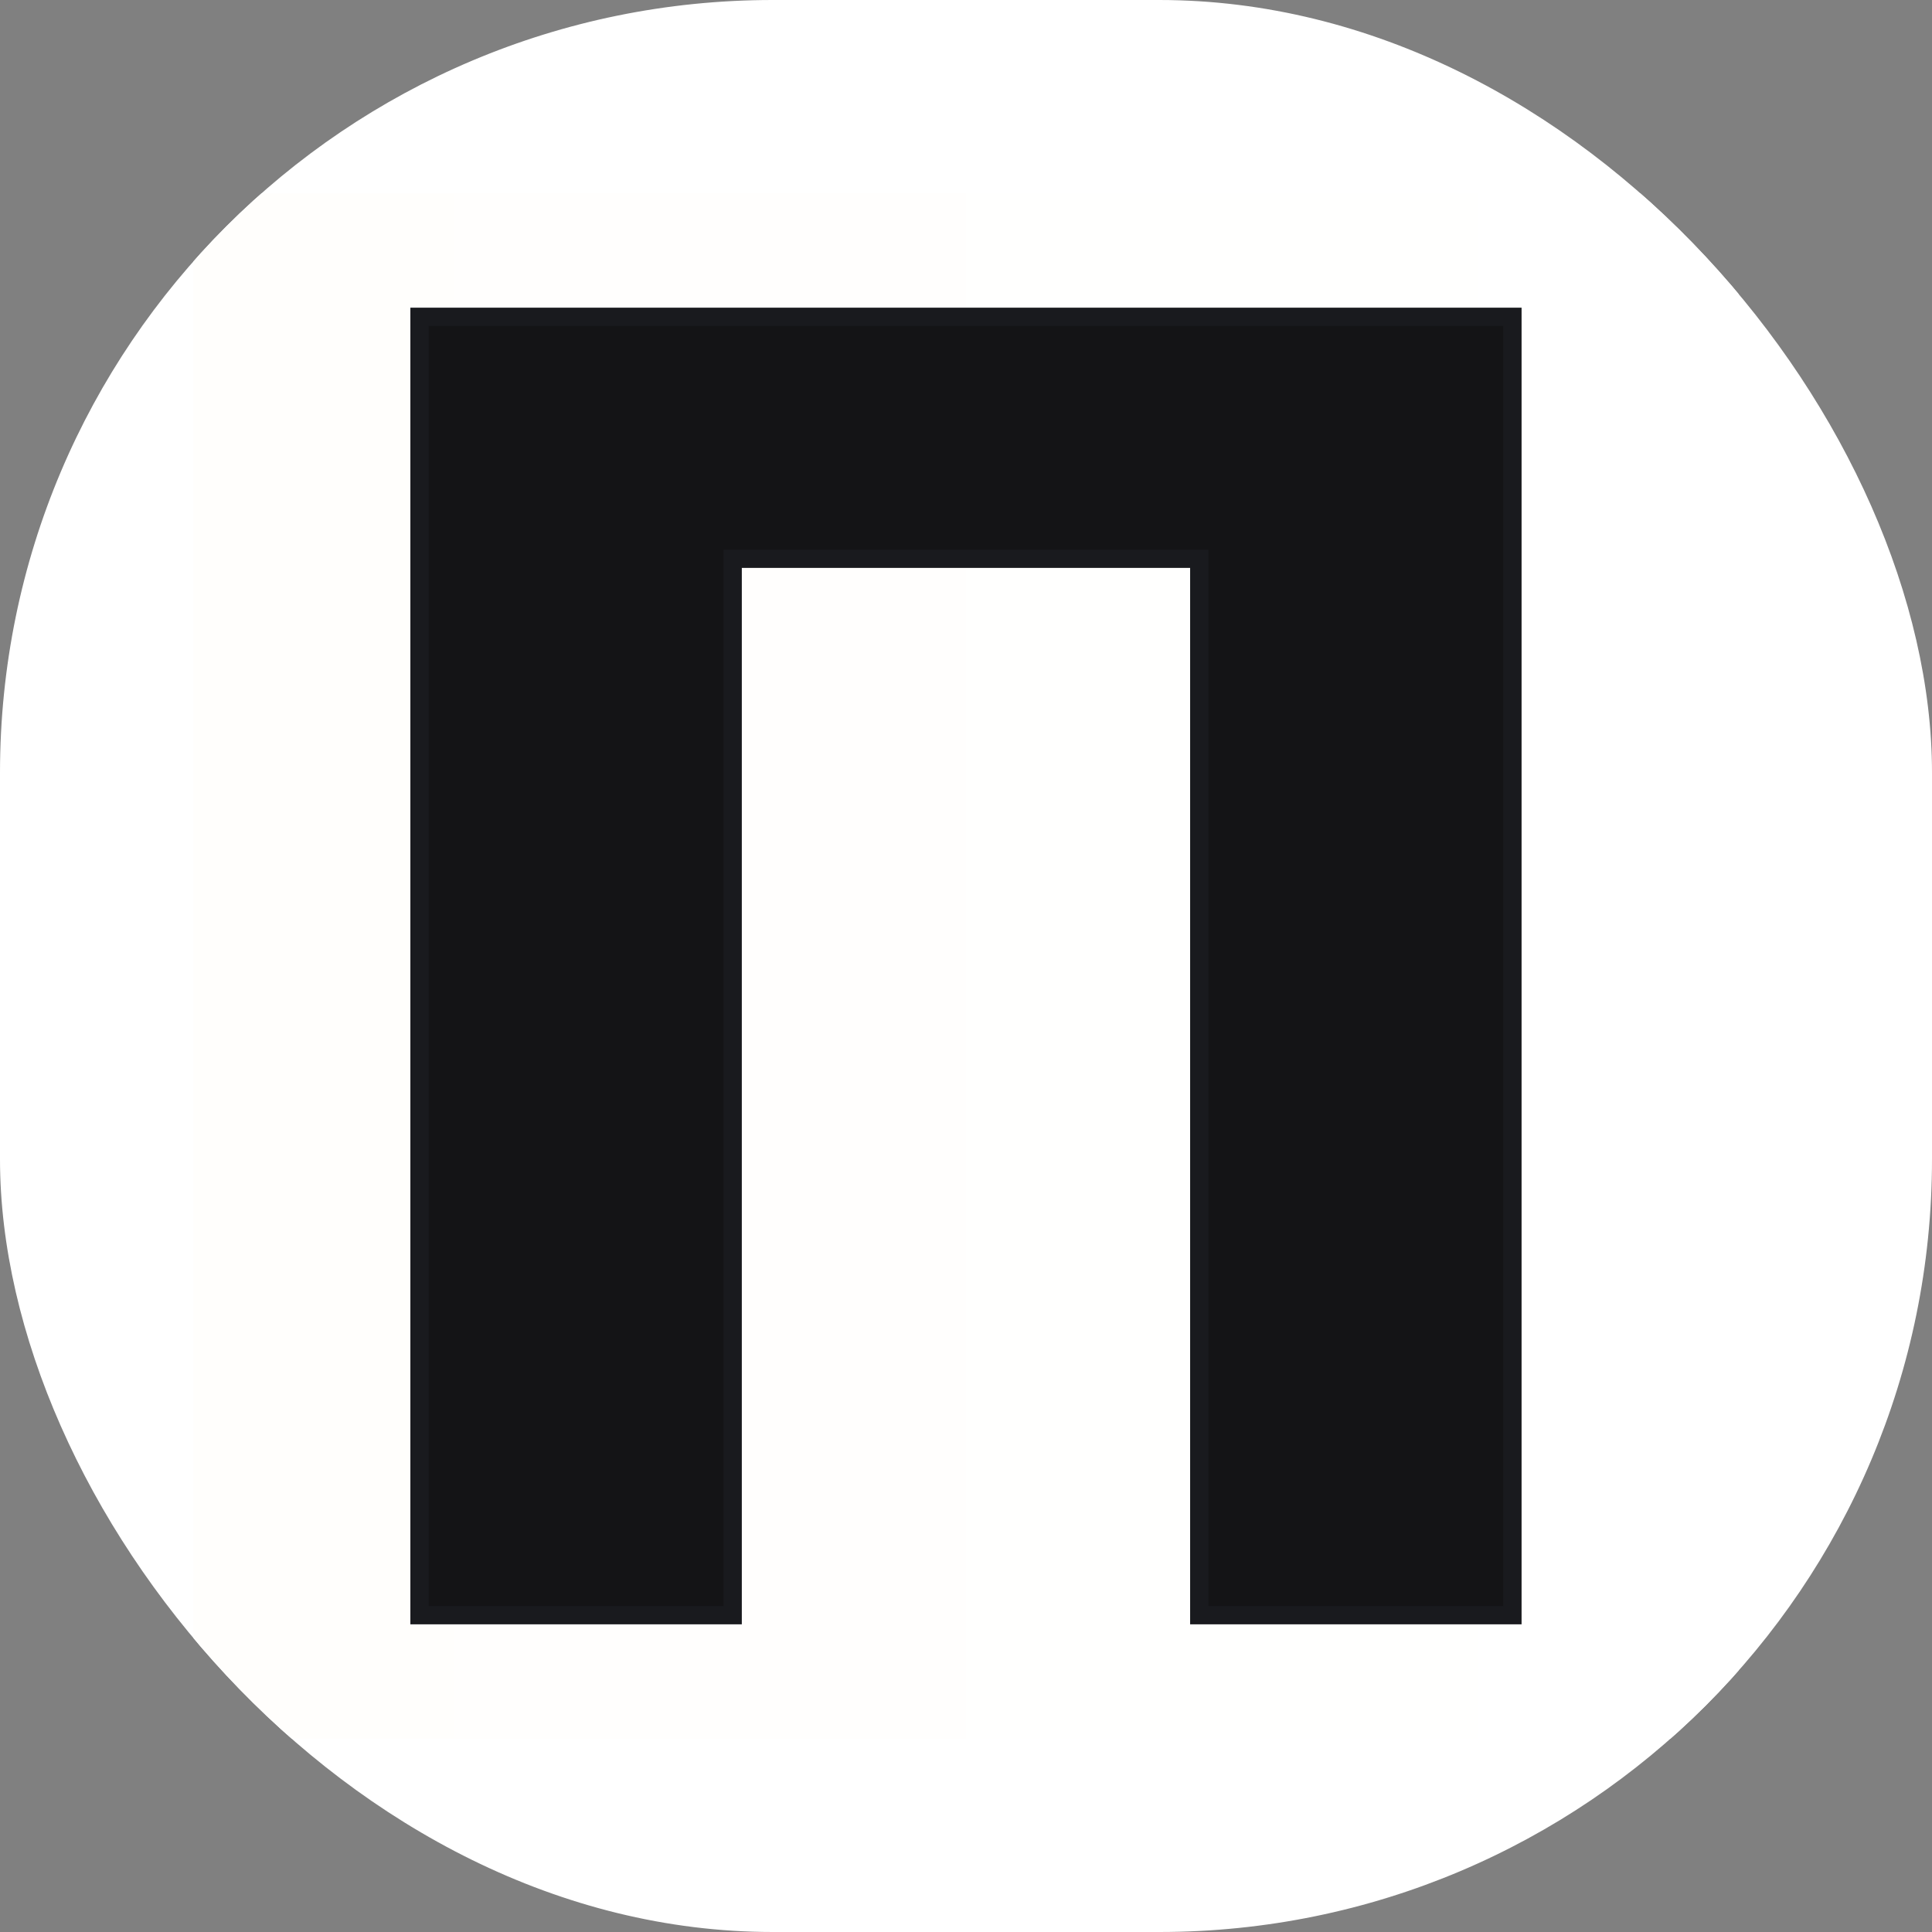<svg xmlns="http://www.w3.org/2000/svg" version="1.1" xmlns:xlink="http://www.w3.org/1999/xlink" width="1000" height="1000"><rect width="100%" height="100%" fill="#808080" stroke="none"/><g clip-path="url(#SvgjsClipPath1257)"><rect width="1000" height="1000" fill="#ffffff"></rect><g transform="matrix(4,0,0,4,100,100)"><svg xmlns="http://www.w3.org/2000/svg" version="1.1" xmlns:xlink="http://www.w3.org/1999/xlink" width="200" height="200"><svg xmlns="http://www.w3.org/2000/svg" version="1.1" xmlns:xlink="http://www.w3.org/1999/xlink" viewBox="0 0 200 200"><rect width="200" height="200" fill="url('#gradient')"></rect><defs><linearGradient id="gradient" gradientTransform="rotate(0 0.5 0.5)"><stop offset="0%" stop-color="#fffefc"></stop><stop offset="100%" stop-color="#ffffff"></stop></linearGradient><clipPath id="SvgjsClipPath1257"><rect width="1000" height="1000" x="0" y="0" rx="400" ry="400"></rect></clipPath></defs><g><g fill="#141416" transform="matrix(11.815,0,0,11.815,16.878,184.007)" stroke="#191a1e" stroke-width="0.2"><path d="M13.02-14.22L13.02 0L9.59 0L9.59-11.57L4.48-11.57L4.48 0L1.05 0L1.05-14.22L13.02-14.22Z"></path></g></g></svg></svg></g></g></svg>